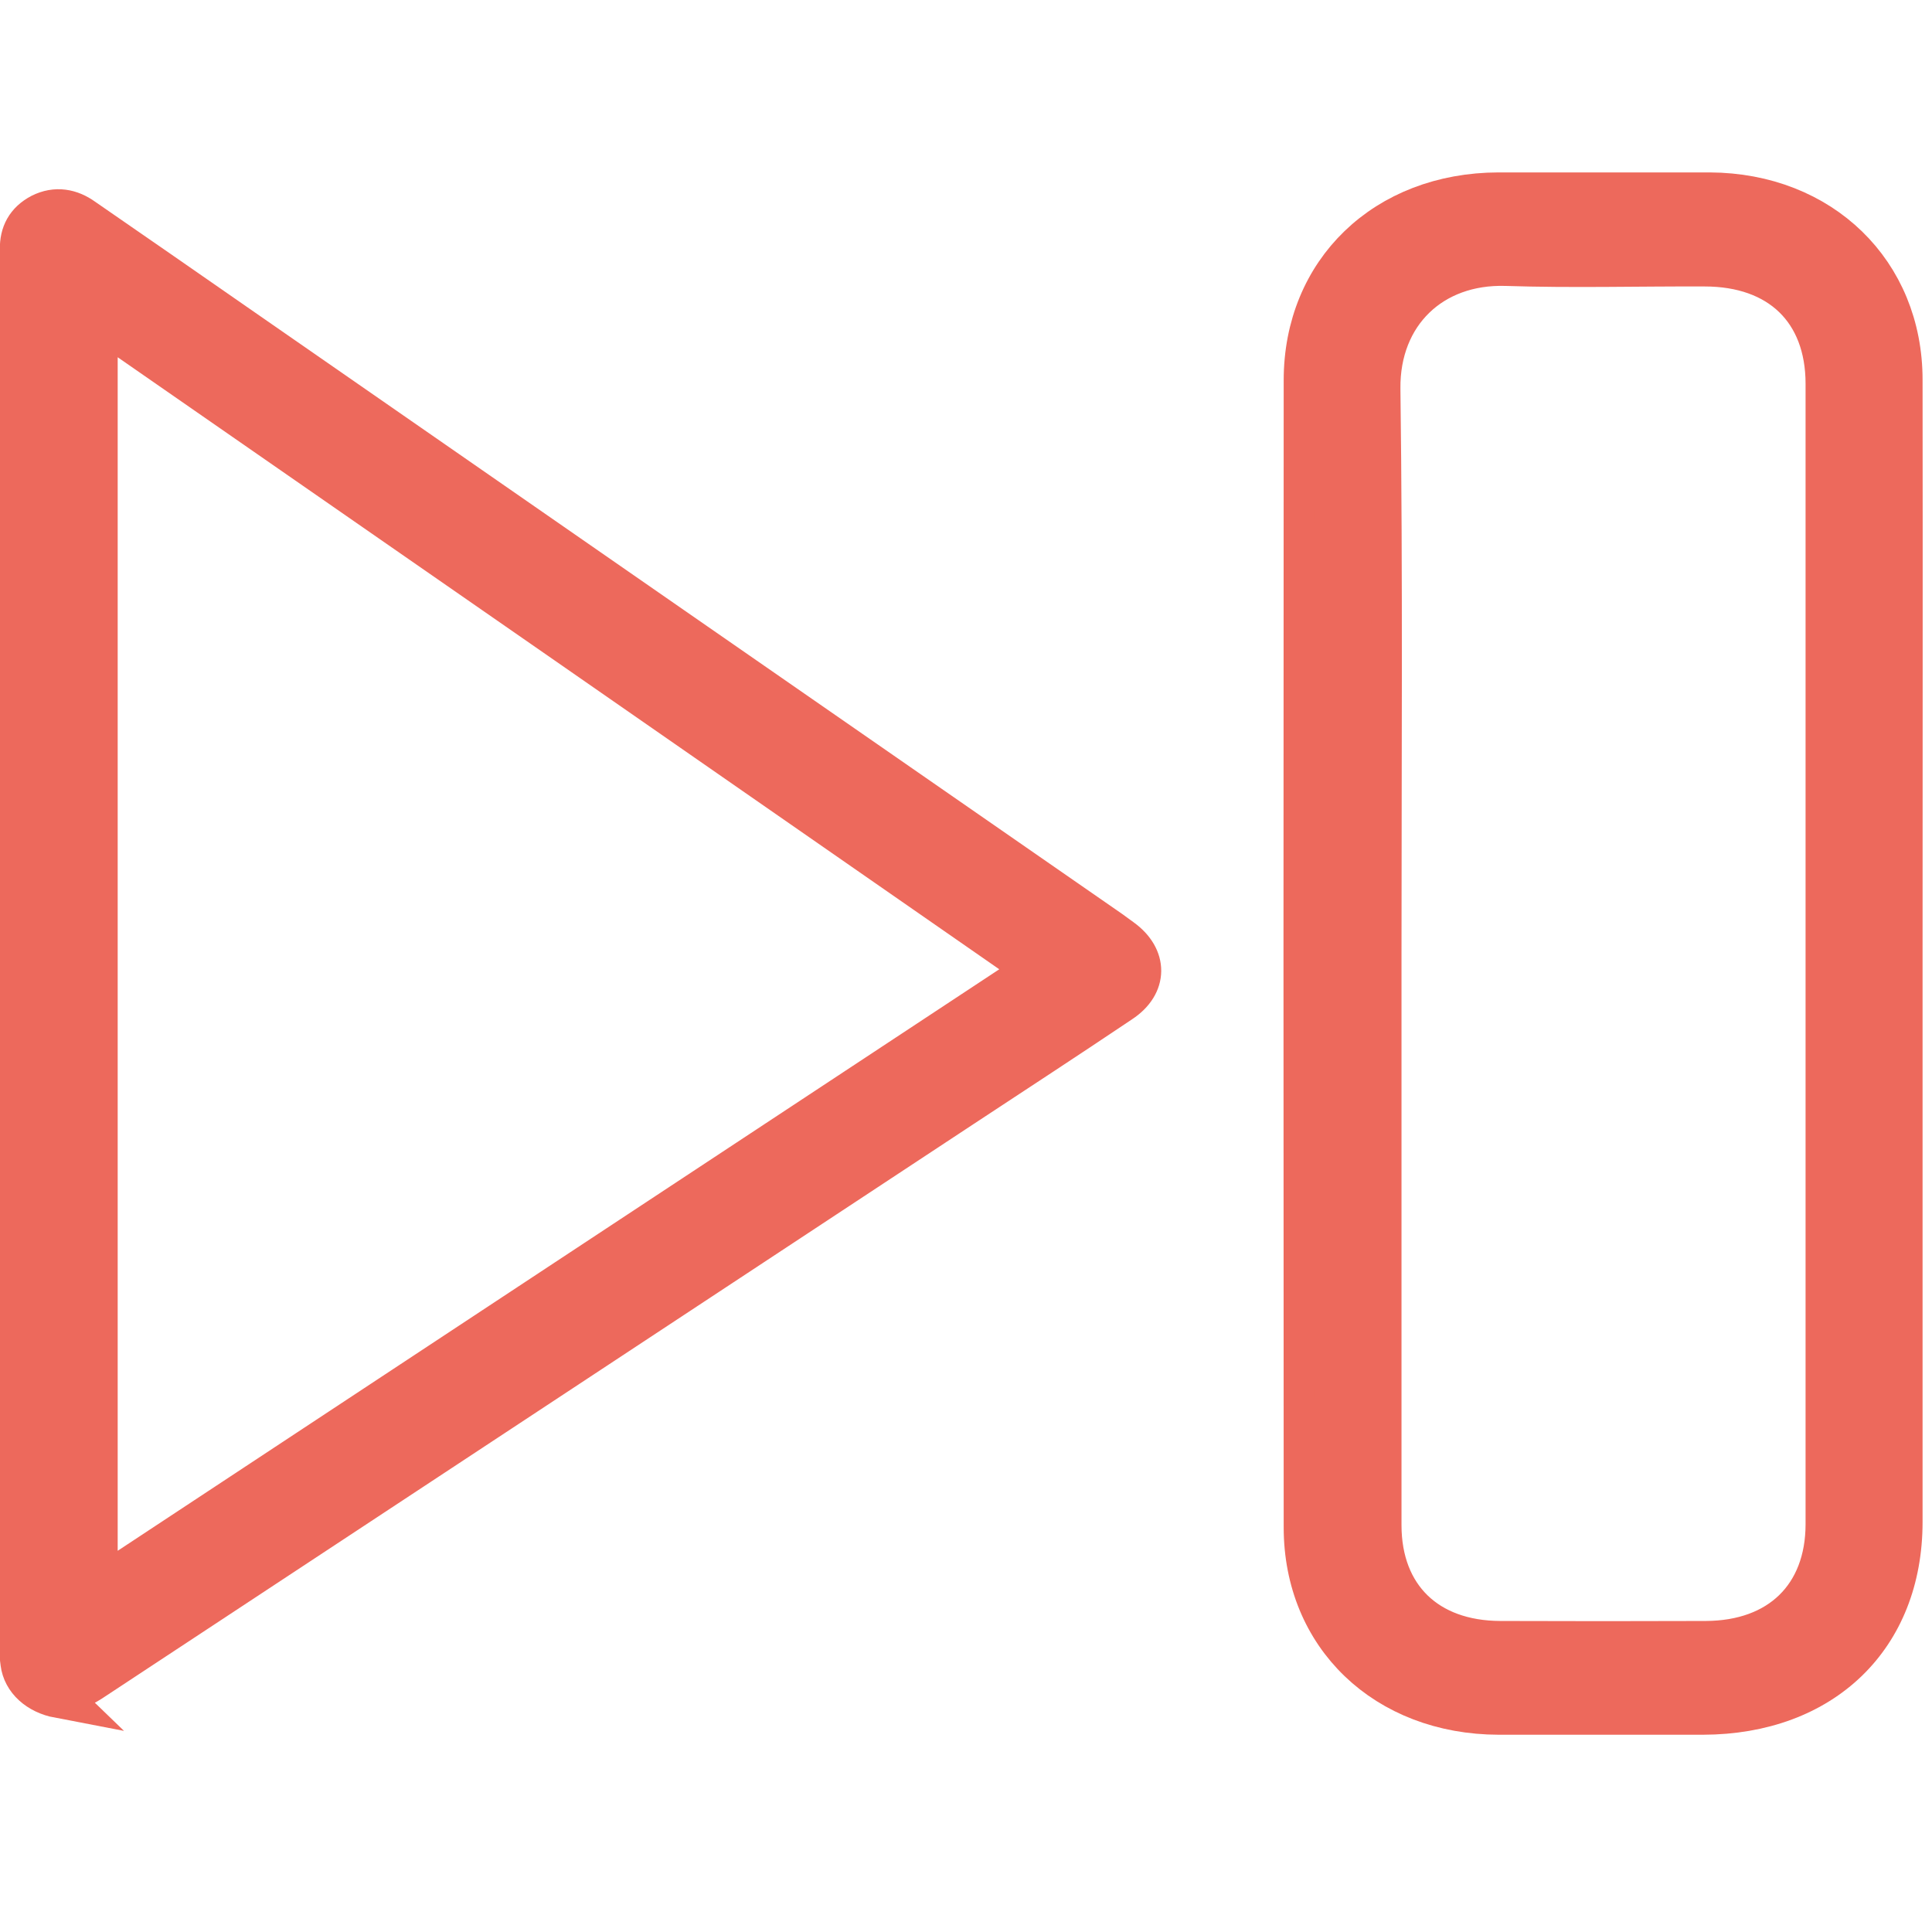 <?xml version="1.0" encoding="UTF-8"?>
<svg xmlns="http://www.w3.org/2000/svg" xmlns:xlink="http://www.w3.org/1999/xlink" width="28px" height="28px" viewBox="0 0 28 28" version="1.1">
<g id="surface1">
<path style="fill-rule:nonzero;fill:rgb(92.941%,41.176%,36.078%);fill-opacity:1;stroke-width:1.94;stroke-linecap:butt;stroke-linejoin:miter;stroke:rgb(92.941%,41.176%,36.078%);stroke-opacity:1;stroke-miterlimit:22.926;" d="M 4.36 66.06 C 18.615 56.386 32.748 46.788 46.954 37.151 C 32.723 26.976 18.603 16.888 4.36 6.725 C 4.36 26.562 4.36 46.223 4.36 66.047 Z M 2.662 71.053 C 1.771 70.878 1.087 70.275 0.989 69.447 C 0.952 69.234 0.964 69.033 0.964 68.82 C 0.964 47.176 0.964 25.546 0.964 3.89 C 0.964 3.789 0.964 3.676 0.964 3.576 C 0.952 2.848 1.233 2.296 1.881 1.945 C 2.54 1.606 3.175 1.731 3.737 2.146 C 6.009 3.764 8.293 5.383 10.565 7.014 C 23.794 16.462 37.023 25.897 50.264 35.345 C 50.435 35.47 50.594 35.596 50.765 35.721 C 51.913 36.574 51.913 37.854 50.728 38.657 C 48.334 40.313 45.94 41.919 43.534 43.55 C 30.378 52.471 17.235 61.392 4.091 70.3 C 3.639 70.602 3.114 70.802 2.65 71.041 Z M 2.662 71.053 " transform="matrix(0.32,0,0,0.311,0,2.5)"/>
<path style="fill-rule:nonzero;fill:rgb(92.941%,41.176%,36.078%);fill-opacity:1;stroke-width:0.81;stroke-linecap:butt;stroke-linejoin:miter;stroke:rgb(92.941%,41.176%,36.078%);stroke-opacity:1;stroke-miterlimit:10;" d="M 4.36 66.06 C 18.615 56.386 32.748 46.788 46.954 37.151 C 32.723 26.976 18.603 16.888 4.36 6.725 C 4.36 26.562 4.36 46.223 4.36 66.047 Z M 2.662 71.053 C 1.771 70.878 1.087 70.275 0.989 69.447 C 0.952 69.234 0.964 69.033 0.964 68.82 C 0.964 47.176 0.964 25.546 0.964 3.89 C 0.964 3.789 0.964 3.676 0.964 3.576 C 0.952 2.848 1.233 2.296 1.881 1.945 C 2.54 1.606 3.175 1.731 3.737 2.146 C 6.009 3.764 8.293 5.383 10.565 7.014 C 23.794 16.462 37.023 25.897 50.264 35.345 C 50.435 35.47 50.594 35.596 50.765 35.721 C 51.913 36.574 51.913 37.854 50.728 38.657 C 48.334 40.313 45.94 41.919 43.534 43.55 C 30.378 52.471 17.235 61.392 4.091 70.3 C 3.639 70.602 3.114 70.802 2.65 71.041 Z M 2.662 71.053 " transform="matrix(0.32,0,0,0.311,0,2.5)"/>
<path style="fill-rule:nonzero;fill:rgb(92.941%,41.176%,36.078%);fill-opacity:1;stroke-width:1.94;stroke-linecap:butt;stroke-linejoin:miter;stroke:rgb(92.941%,41.176%,36.078%);stroke-opacity:1;stroke-miterlimit:22.926;" d="M 62.504 36.386 C 62.504 45.269 62.504 54.153 62.504 63.036 C 62.504 66.361 64.605 68.456 67.939 68.469 C 71.054 68.481 74.145 68.481 77.259 68.469 C 80.631 68.456 82.744 66.336 82.744 62.986 C 82.744 45.269 82.744 27.566 82.744 9.849 C 82.744 6.437 80.631 4.341 77.198 4.341 C 74.206 4.329 71.201 4.417 68.196 4.316 C 64.824 4.216 62.418 6.587 62.455 10.075 C 62.565 18.845 62.504 27.616 62.504 36.399 Z M 86.103 36.386 C 86.103 45.219 86.103 54.052 86.103 62.885 C 86.103 68.268 82.524 71.819 77.125 71.831 C 74.047 71.831 70.956 71.831 67.878 71.831 C 62.785 71.819 59.108 68.218 59.108 63.136 C 59.096 45.32 59.096 27.503 59.108 9.686 C 59.108 4.592 62.772 0.979 67.866 0.966 C 71.042 0.966 74.218 0.966 77.43 0.966 C 82.451 0.991 86.103 4.63 86.103 9.661 C 86.115 18.569 86.103 27.465 86.103 36.386 Z M 86.103 36.386 " transform="matrix(0.32,0,0,0.311,0,2.5)"/>
<path style="fill-rule:nonzero;fill:rgb(92.941%,41.176%,36.078%);fill-opacity:1;stroke-width:0.81;stroke-linecap:butt;stroke-linejoin:miter;stroke:rgb(92.941%,41.176%,36.078%);stroke-opacity:1;stroke-miterlimit:10;" d="M 62.504 36.386 C 62.504 45.269 62.504 54.153 62.504 63.036 C 62.504 66.361 64.605 68.456 67.939 68.469 C 71.054 68.481 74.145 68.481 77.259 68.469 C 80.631 68.456 82.744 66.336 82.744 62.986 C 82.744 45.269 82.744 27.566 82.744 9.849 C 82.744 6.437 80.631 4.341 77.198 4.341 C 74.206 4.329 71.201 4.417 68.196 4.316 C 64.824 4.216 62.418 6.587 62.455 10.075 C 62.565 18.845 62.504 27.616 62.504 36.399 Z M 86.103 36.386 C 86.103 45.219 86.103 54.052 86.103 62.885 C 86.103 68.268 82.524 71.819 77.125 71.831 C 74.047 71.831 70.956 71.831 67.878 71.831 C 62.785 71.819 59.108 68.218 59.108 63.136 C 59.096 45.32 59.096 27.503 59.108 9.686 C 59.108 4.592 62.772 0.979 67.866 0.966 C 71.042 0.966 74.218 0.966 77.43 0.966 C 82.451 0.991 86.103 4.63 86.103 9.661 C 86.115 18.569 86.103 27.465 86.103 36.386 Z M 86.103 36.386 " transform="matrix(0.32,0,0,0.311,0,2.5)"/>
</g>
</svg>
